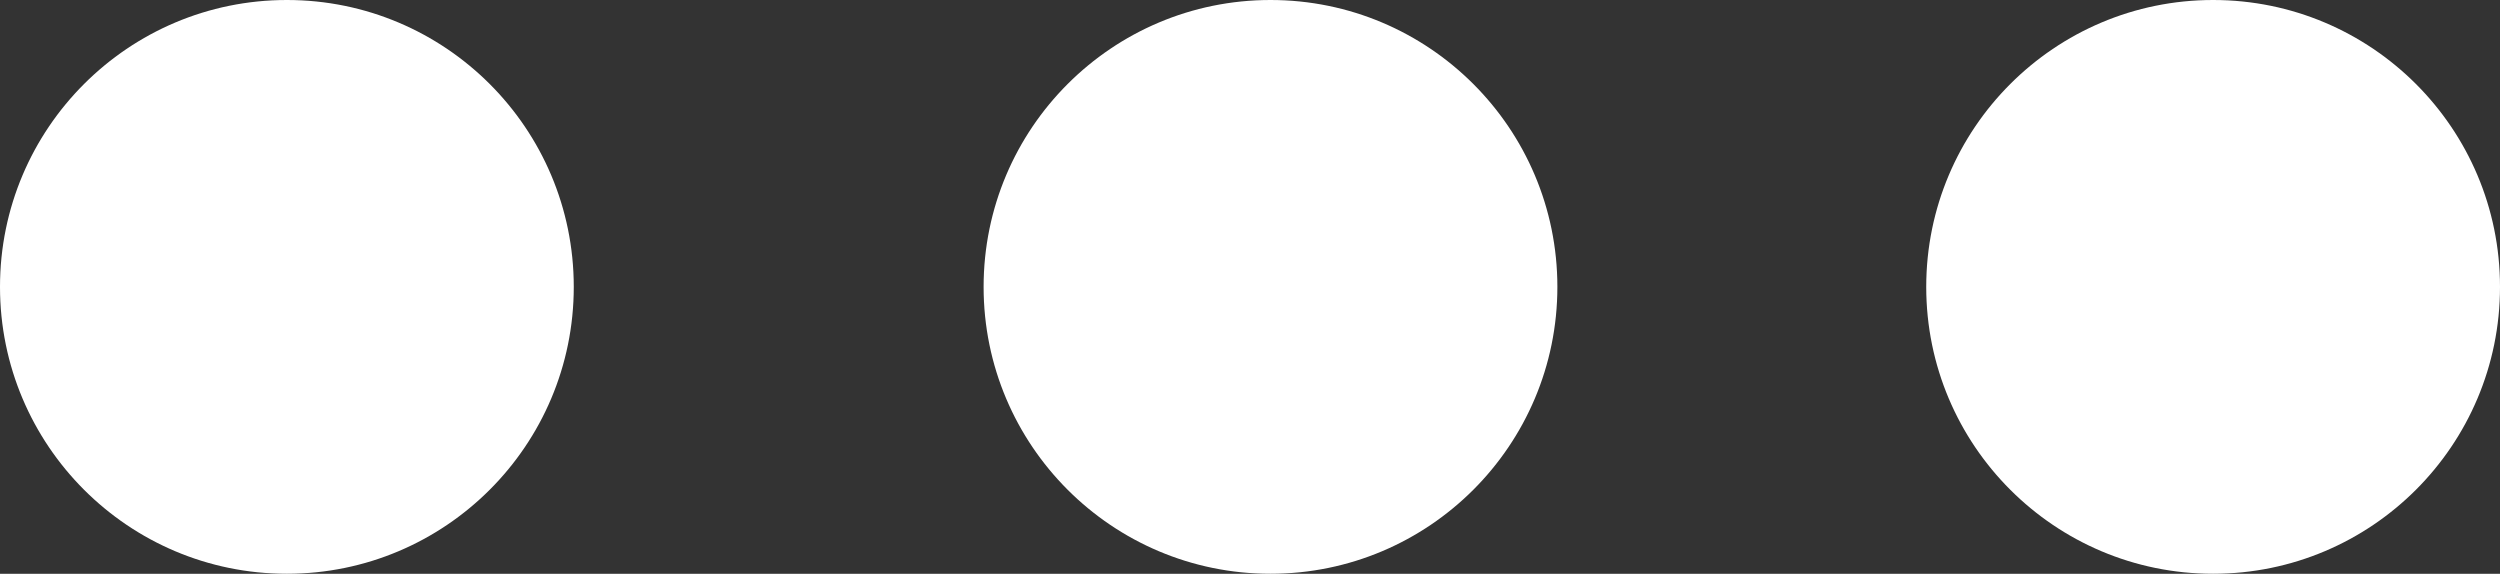 <svg xmlns="http://www.w3.org/2000/svg" viewBox="0 0 61 14"><rect x="0" y="0" width="61" height="14" fill="#333333" stroke="none"/><defs><style>.cls-1{fill:#fff;}</style></defs><title>otrosblanco</title><g id="Capa_2" data-name="Capa 2"><g id="Capa_1-2" data-name="Capa 1"><circle class="cls-1" cx="7" cy="7" r="7"/><circle class="cls-1" cx="31" cy="7" r="7"/><circle class="cls-1" cx="54" cy="7" r="7"/></g></g></svg>
